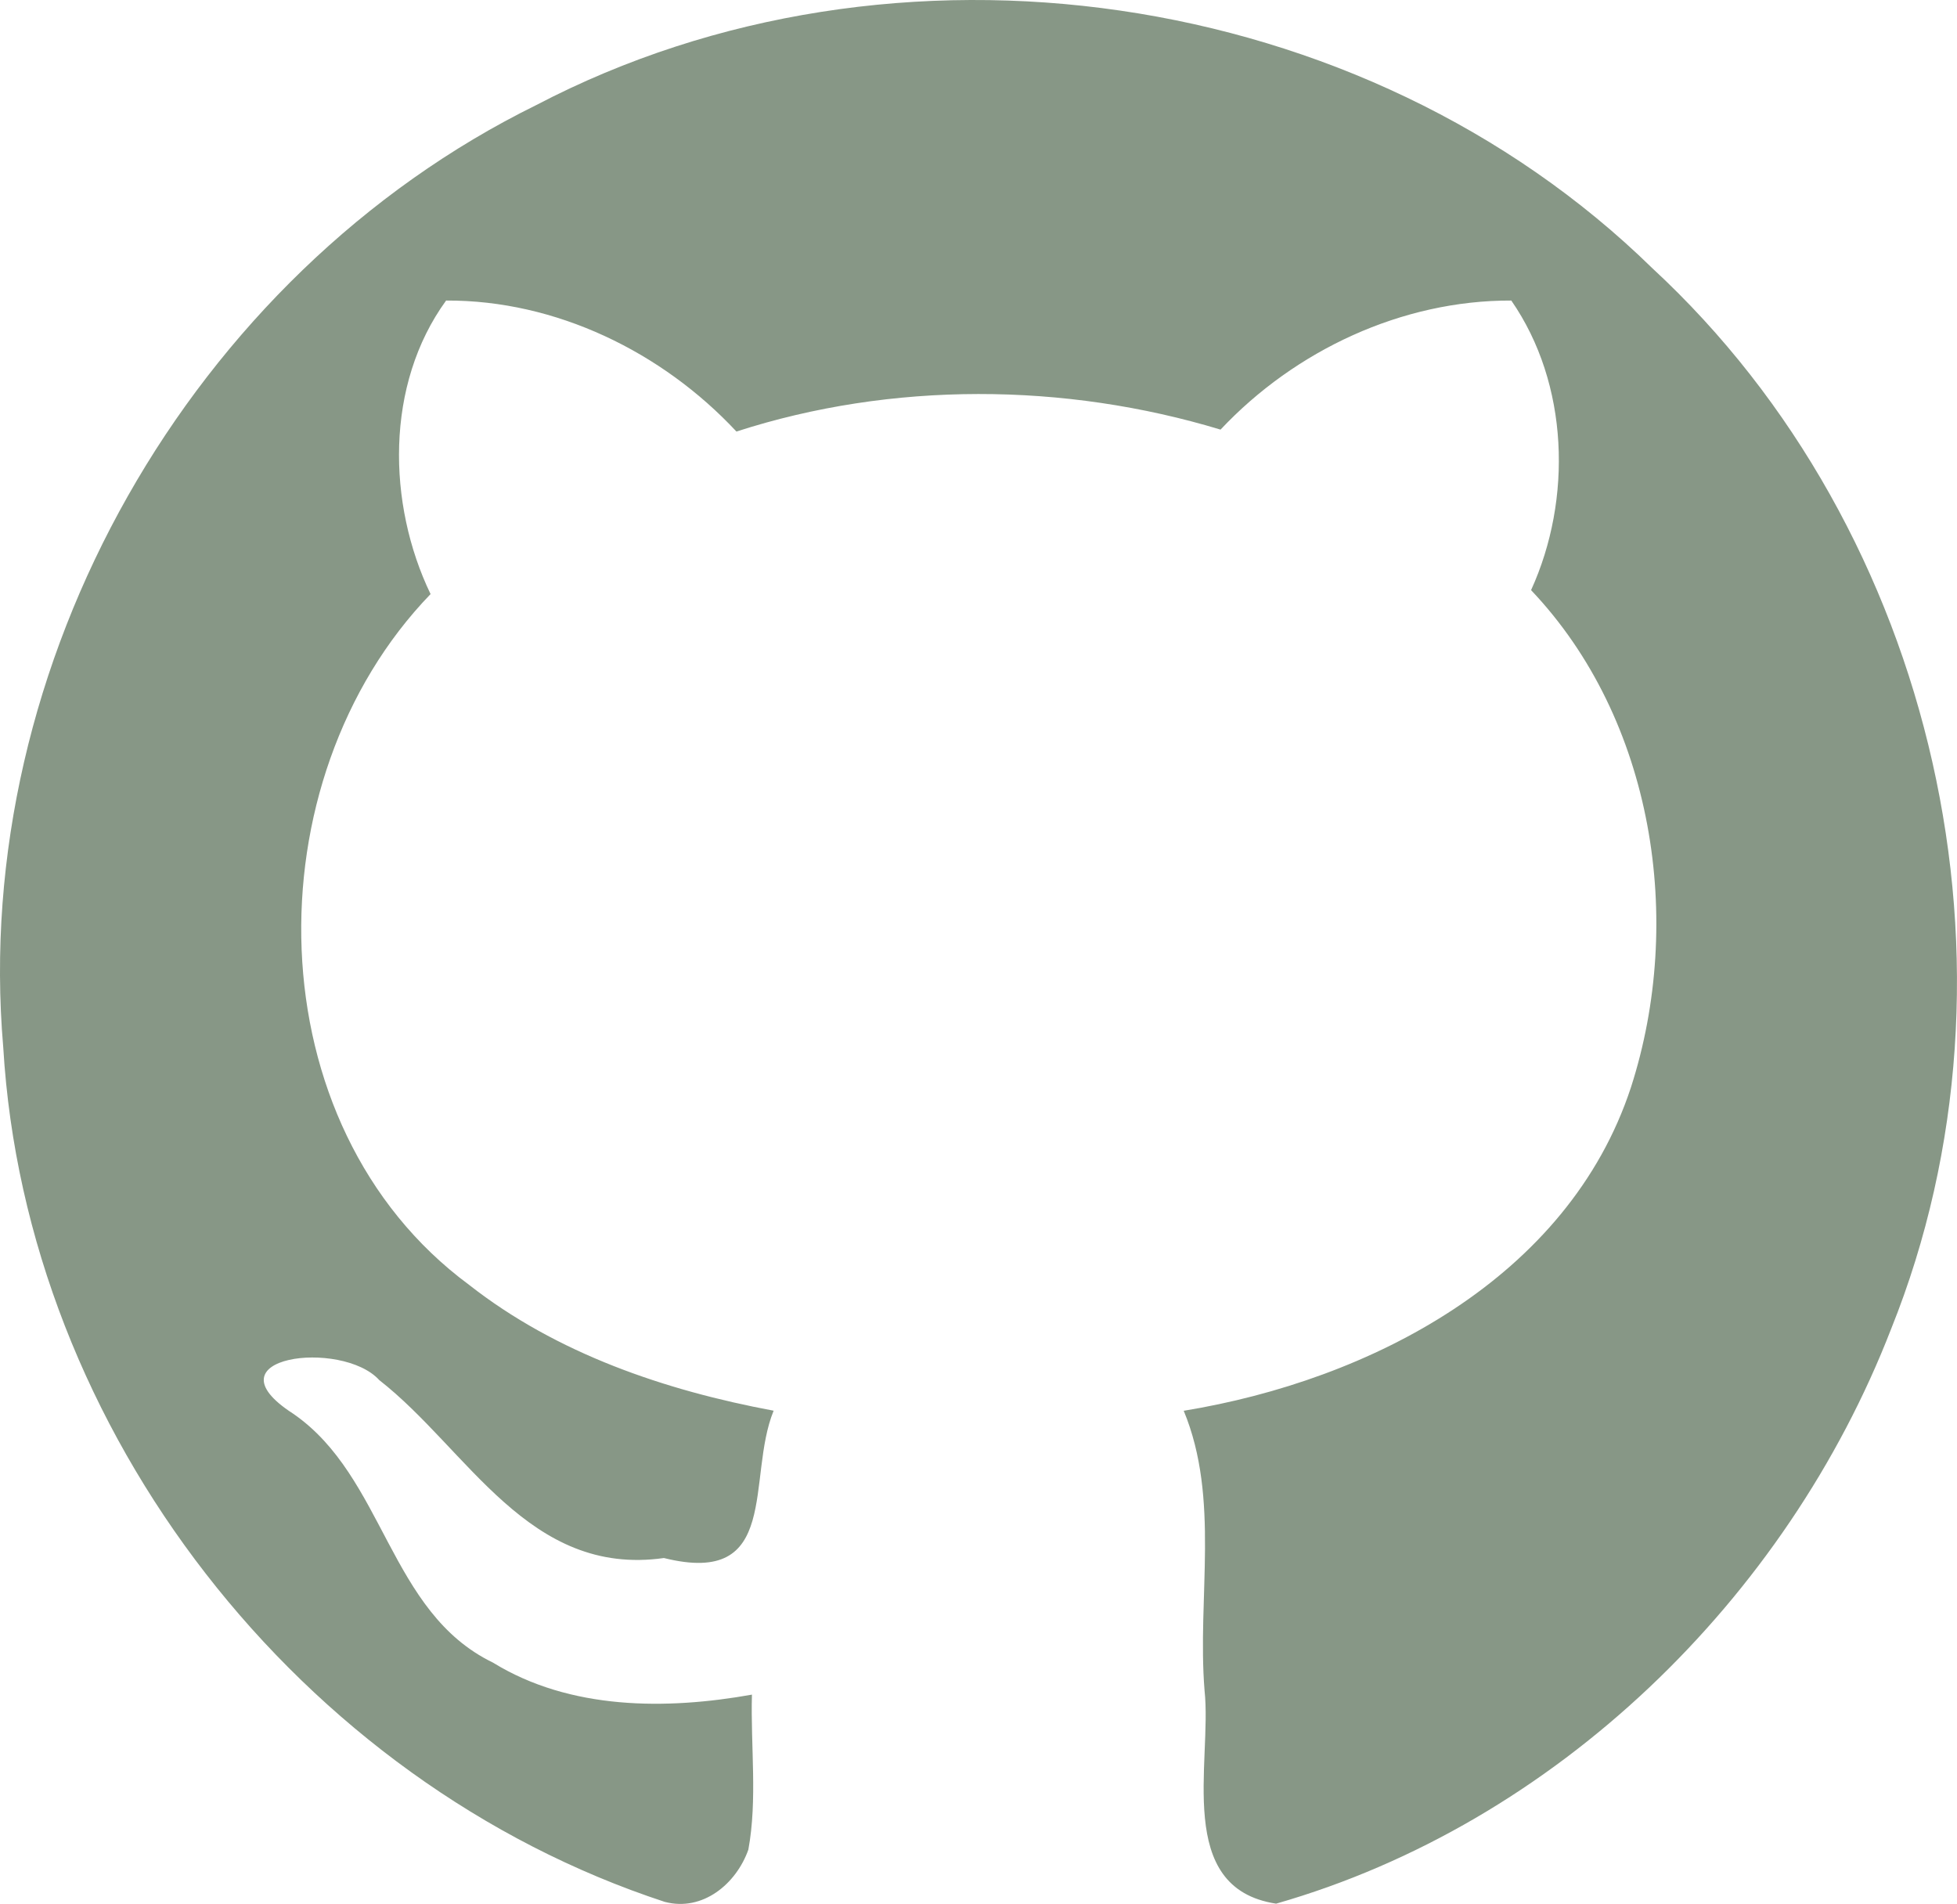 <?xml version="1.0" encoding="UTF-8" standalone="no"?>
<svg
   xmlns:dc="http://purl.org/dc/elements/1.1/"
   xmlns:cc="http://creativecommons.org/ns#"
   xmlns:rdf="http://www.w3.org/1999/02/22-rdf-syntax-ns#"
   xmlns:svg="http://www.w3.org/2000/svg"
   xmlns="http://www.w3.org/2000/svg"
   xmlns:sodipodi="http://sodipodi.sourceforge.net/DTD/sodipodi-0.dtd"
   xmlns:inkscape="http://www.inkscape.org/namespaces/inkscape"
   width="81.279mm"
   height="79.066mm"
   viewBox="0 0 81.279 79.066"
   version="1.1"
   id="svg8"
   sodipodi:docname="Github-icon.svg"
   inkscape:version="1.0.1 (3bc2e813f5, 2020-09-07)">
  <defs
     id="defs2" />
  <sodipodi:namedview
     id="base"
     pagecolor="#ffffff"
     bordercolor="#666666"
     borderopacity="1.0"
     inkscape:pageopacity="0.0"
     inkscape:pageshadow="2"
     inkscape:zoom="0.16549435"
     inkscape:cx="273.9549"
     inkscape:cy="-165.46736"
     inkscape:document-units="mm"
     inkscape:current-layer="layer1"
     inkscape:document-rotation="0"
     showgrid="false"
     inkscape:window-width="948"
     inkscape:window-height="477"
     inkscape:window-x="8"
     inkscape:window-y="35"
     inkscape:window-maximized="0" />
  <g
     inkscape:label="Layer 1"
     inkscape:groupmode="layer"
     id="layer1"
     transform="translate(-70.723,-41.901)">
    <path
       id="path856"
       style="fill:#869685;fill-opacity:0.992;stroke-width:0.063"
       d="M 98.341,120.884 C 83.19,115.915 71.803,101.34 70.858,85.397 69.487,69.453 78.653,53.316 93.006,46.259 c 14.852,-7.763 34.351,-4.945 46.342,6.78 11.803,10.913 15.916,29.132 9.917,44.052 -4.344,11.208 -13.934,20.542 -25.542,23.864 -4.243,-0.645 -2.652,-5.882 -2.972,-8.853 -0.311,-3.851 0.65,-7.96 -0.865,-11.615 7.749,-1.267 15.97,-5.513 18.572,-13.424 2.236,-6.926 0.957,-15.283 -4.146,-20.655 1.72,-3.767 1.575,-8.57 -0.821,-12.026 -4.546,-0.015 -8.981,2.068 -12.076,5.36 -6.48,-1.961 -13.65,-2.007 -20.106,0.08 -3.085,-3.307 -7.496,-5.46 -12.058,-5.44 -2.537,3.492 -2.447,8.447 -0.645,12.19 -7.479,7.739 -7.333,22.088 1.594,28.682 3.648,2.862 8.142,4.387 12.654,5.23 -1.146,2.805 0.32,7.333 -4.557,6.118 -5.62,0.795 -8.135,-4.509 -11.821,-7.388 -1.549,-1.714 -7.273,-0.985 -3.576,1.395 3.809,2.626 3.965,8.239 8.295,10.335 3.207,1.976 7.208,1.965 10.758,1.331 -0.059,2.125 0.234,4.356 -0.149,6.437 -0.501,1.419 -1.892,2.581 -3.464,2.171 z" />
  </g>
</svg>
